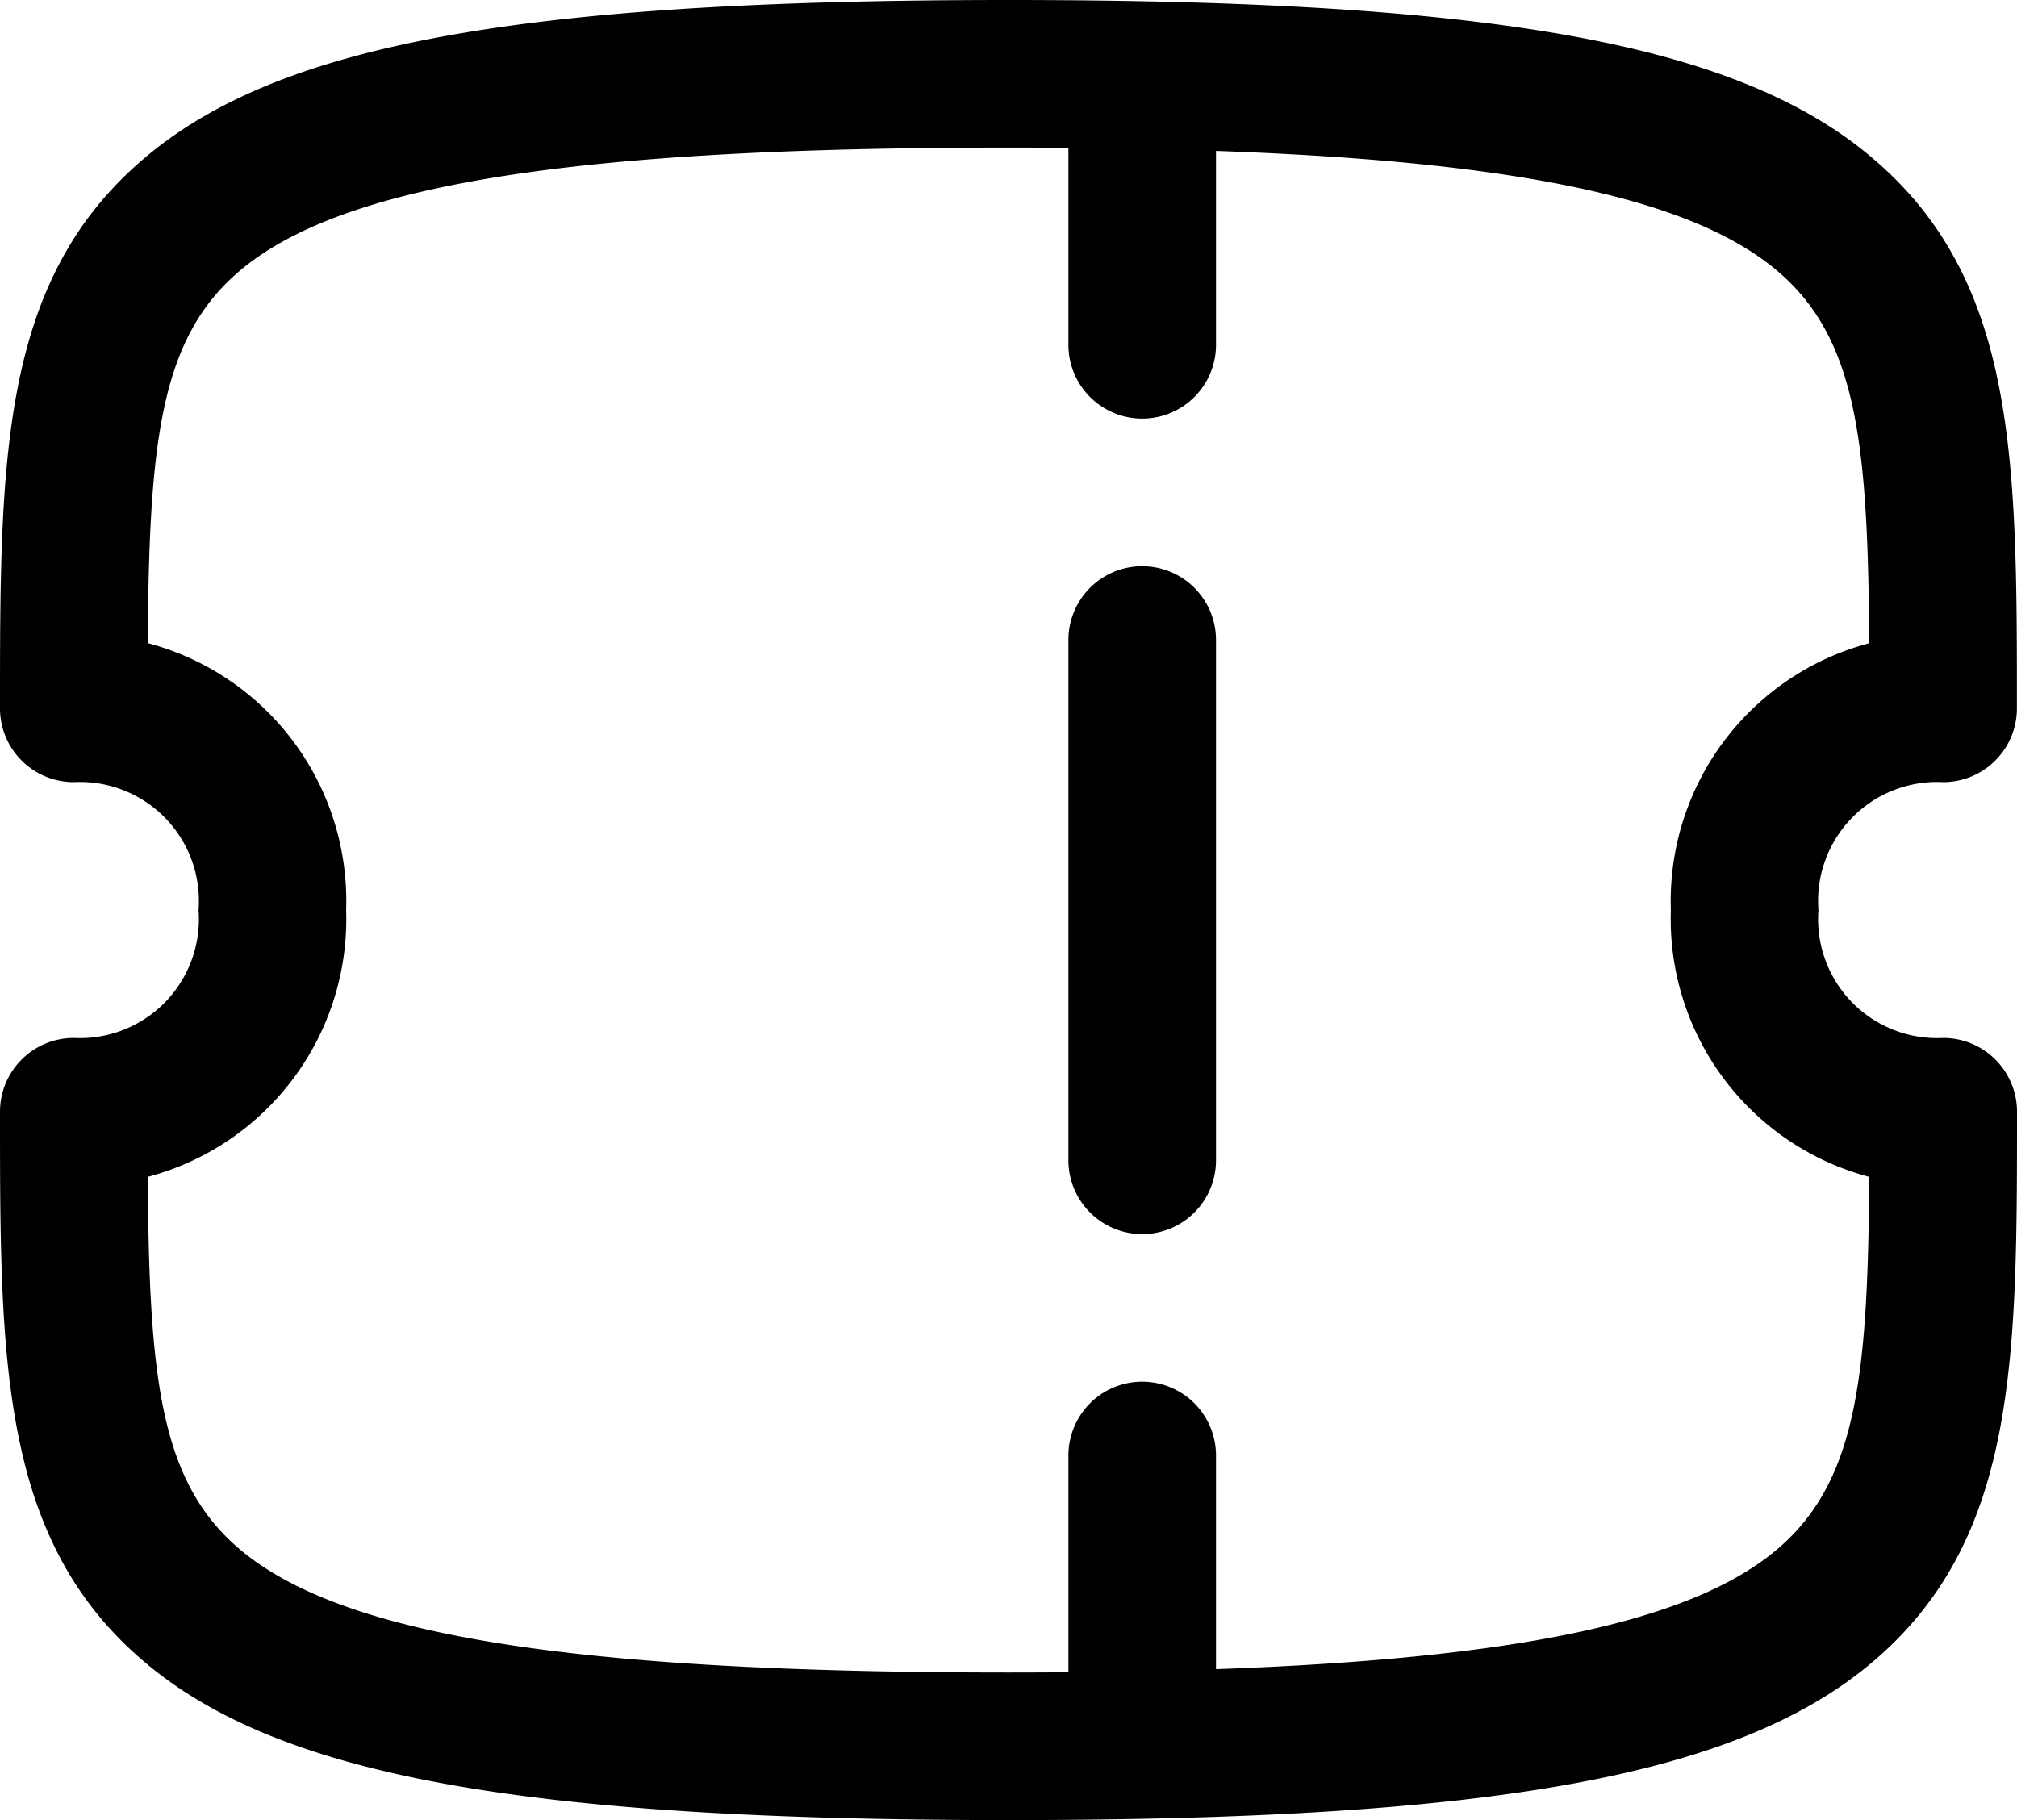 <svg xmlns="http://www.w3.org/2000/svg" width="20.5" height="18.5" viewBox="0 0 20.5 18.5">
  <g id="Ticket" transform="translate(0.75 0.25)">
    <path id="Stroke_1" data-name="Stroke 1" d="M.475,3.405a.75.75,0,0,1-.75-.75V0a.75.75,0,1,1,1.5,0V2.655A.75.75,0,0,1,.475,3.405Z" transform="translate(10.384 0.6)"/>
    <path id="Stroke_3" data-name="Stroke 3" d="M.475,2.97a.75.75,0,0,1-.75-.75V0a.75.75,0,0,1,1.5,0V2.22A.75.75,0,0,1,.475,2.97Z" transform="translate(10.384 14.544)"/>
    <path id="Stroke_6" data-name="Stroke 6" d="M.475,6.039a.75.75,0,0,1-.75-.75V0a.75.75,0,0,1,1.5,0V5.289A.75.75,0,0,1,.475,6.039Z" transform="translate(10.384 6.255)"/>
    <path id="Stroke_7" data-name="Stroke 7" d="M9.5,17.75c-4.971,0-7.439-.455-8.8-1.623C-.75,14.884-.75,13.066-.75,10.55A.75.75,0,0,1,0,9.8,1.209,1.209,0,0,0,1.268,8.5,1.209,1.209,0,0,0,0,7.2a.75.75,0,0,1-.75-.75C-.75,3.933-.75,2.115.7.873,2.061-.3,4.529-.75,9.5-.75S16.939-.3,18.3.873c1.449,1.243,1.449,3.06,1.449,5.576A.75.75,0,0,1,19,7.2a1.209,1.209,0,0,0-1.268,1.3A1.209,1.209,0,0,0,19,9.8a.75.75,0,0,1,.75.75c0,2.516,0,4.334-1.449,5.577C16.939,17.295,14.471,17.75,9.5,17.75ZM.752,11.212c.013,2.024.121,3.088.924,3.776,1.031.884,3.371,1.262,7.824,1.262s6.793-.377,7.824-1.262c.8-.689.911-1.752.924-3.776A2.711,2.711,0,0,1,16.232,8.5a2.711,2.711,0,0,1,2.016-2.712c-.013-2.024-.121-3.087-.924-3.776C16.293,1.127,13.953.75,9.5.75s-6.793.377-7.824,1.262C.873,2.7.765,3.763.752,5.787A2.711,2.711,0,0,1,2.768,8.5,2.711,2.711,0,0,1,.752,11.212Z" transform="translate(0 0.5)"/>
  </g>
</svg>
